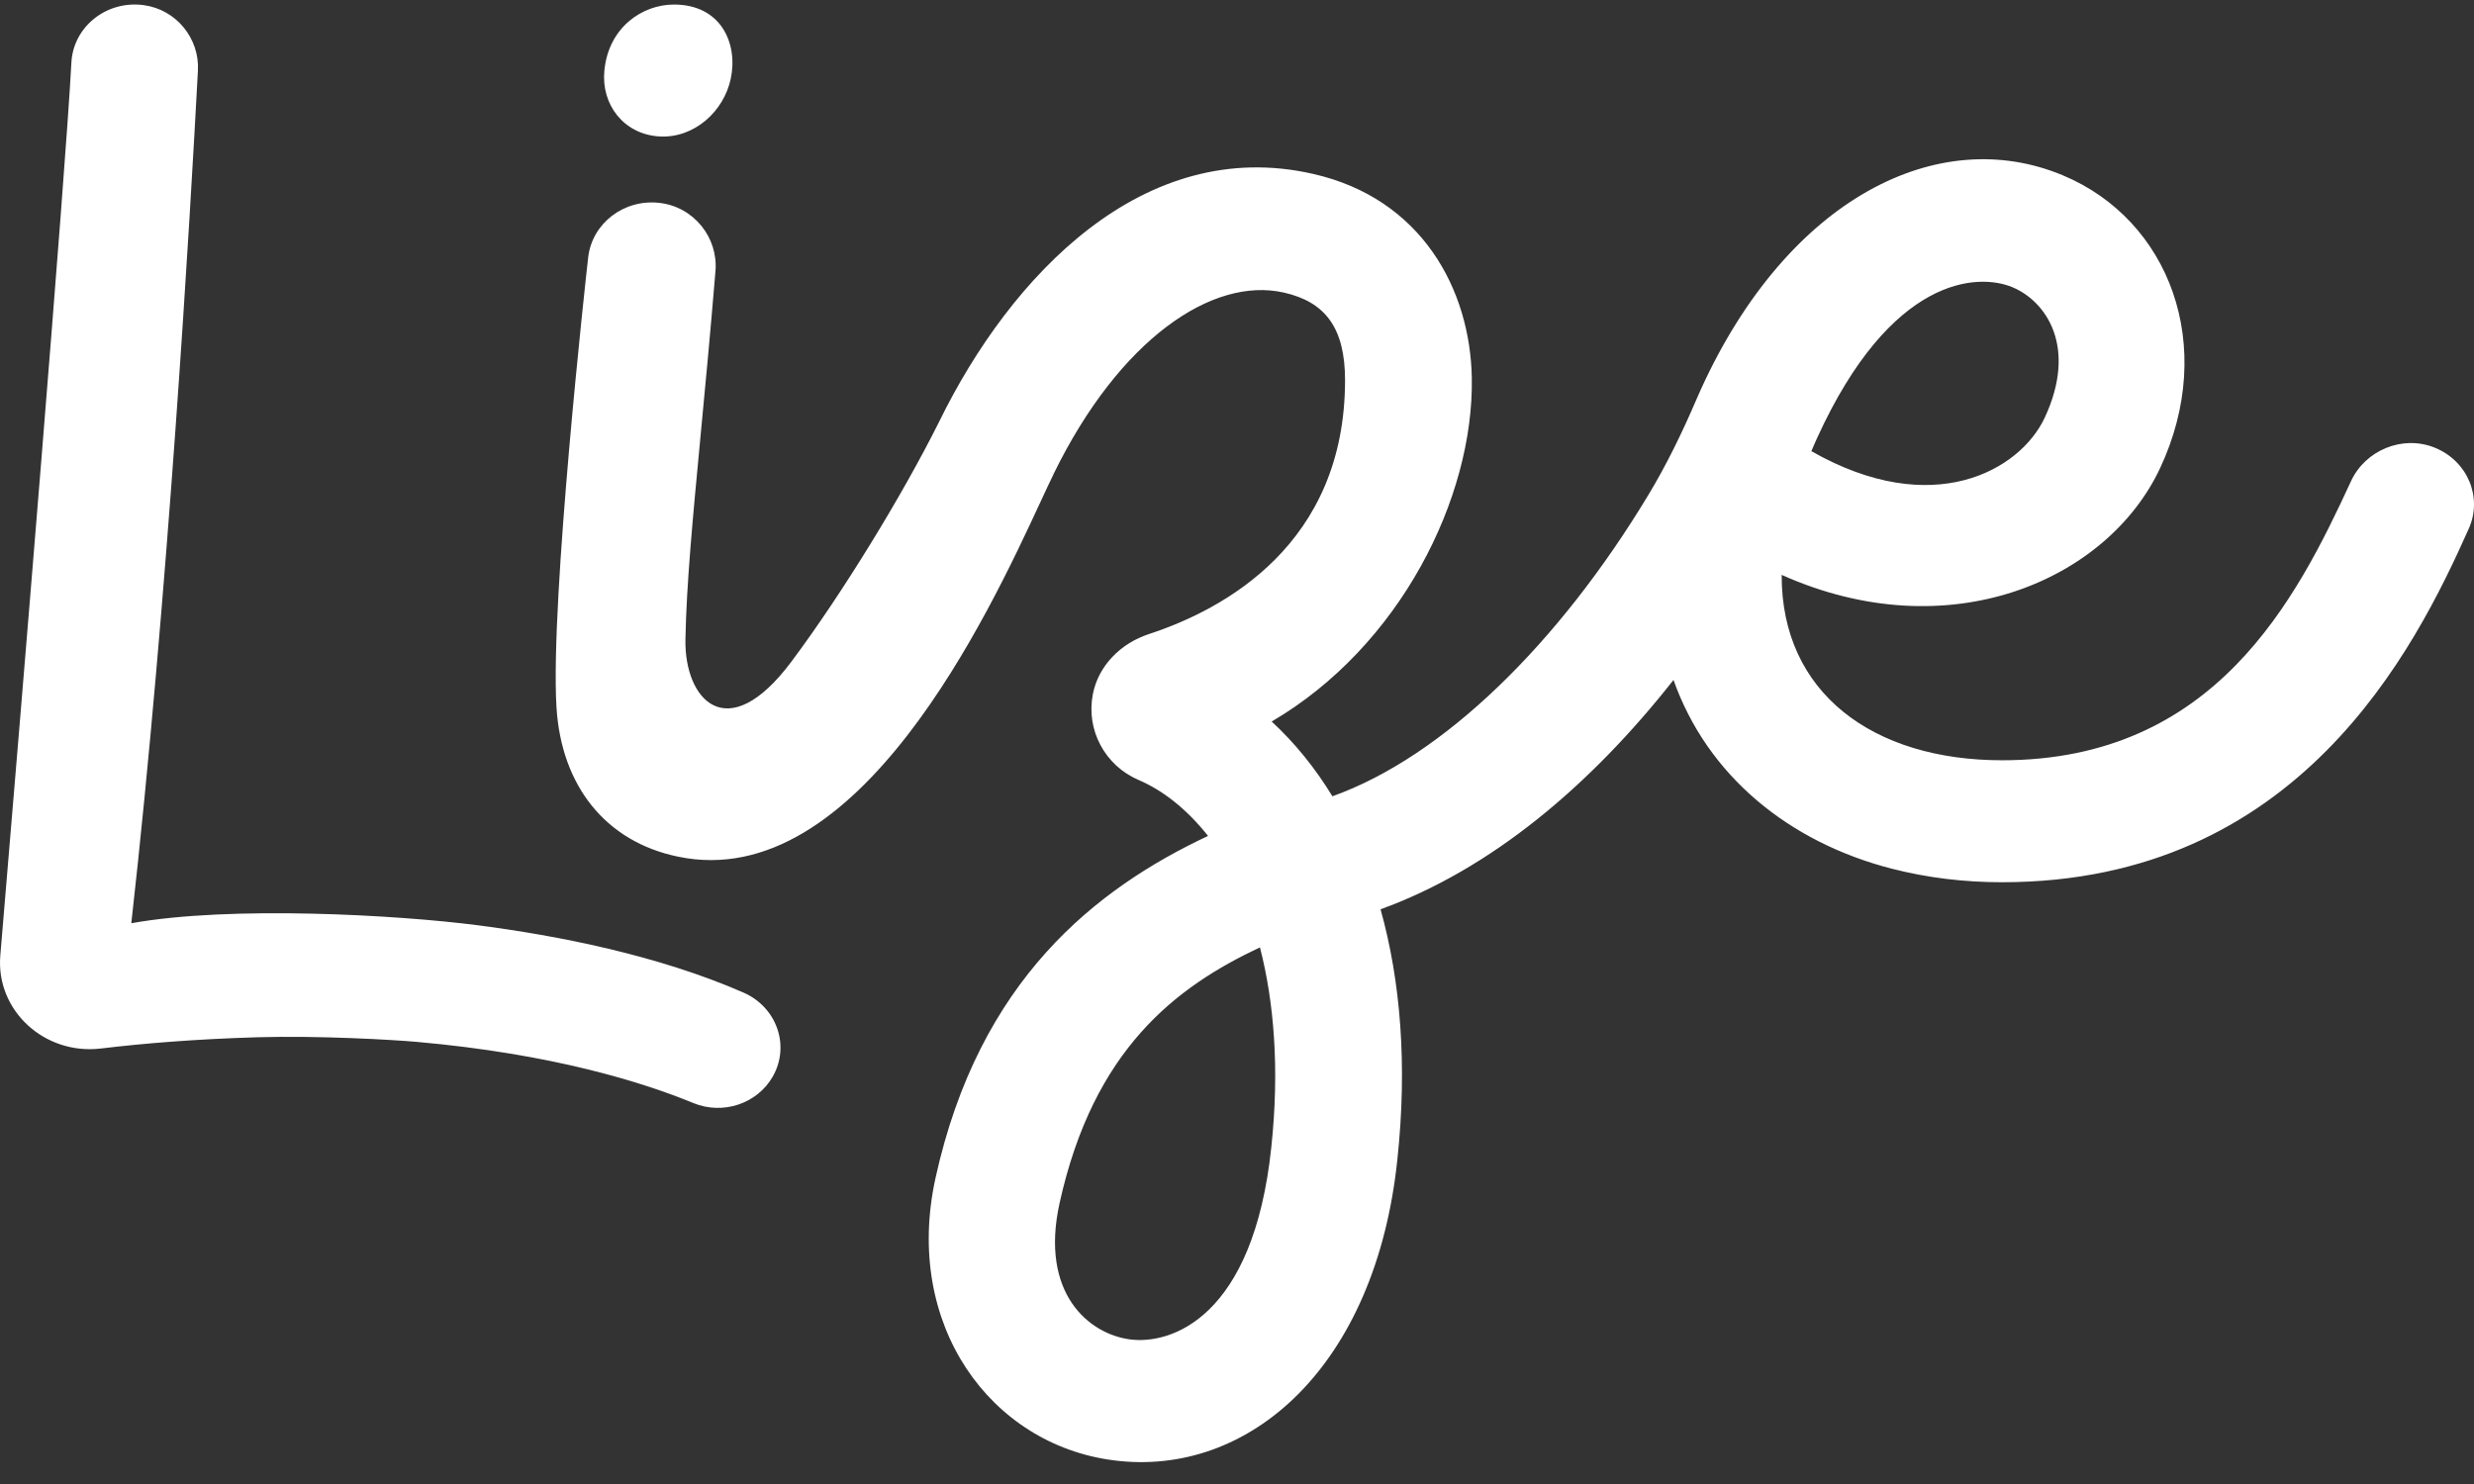 <svg width="40" height="24" viewBox="0 0 80 48" fill="none" xmlns="http://www.w3.org/2000/svg">
<rect x="0" y="0" width="80" height="48" fill="#333333" stroke="none"/>
<path fill-rule="evenodd" clip-rule="evenodd" d="M15.446 29.927C18.021 30.26 21.275 30.895 24.039 32.104C25.12 32.576 25.559 33.827 24.985 34.827C24.482 35.702 23.374 36.071 22.418 35.677C20.782 35.004 17.863 34.088 13.47 33.699C12.697 33.63 10.297 33.492 8.322 33.55C6.347 33.608 4.636 33.748 3.269 33.913C1.438 34.136 -0.14 32.68 0.01 30.908C0.653 23.27 2.111 5.78 2.309 2.017C2.371 0.872 3.437 0.003 4.647 0.166C5.707 0.31 6.455 1.249 6.4 2.28C6.147 7.052 5.429 19.337 4.246 29.862C7.469 29.282 12.872 29.594 15.446 29.927ZM21.317 4.413C22.443 4.482 23.409 3.605 23.631 2.54C23.868 1.41 23.321 0.147 21.793 0.147C20.771 0.147 19.677 0.884 19.543 2.284C19.435 3.38 20.169 4.343 21.317 4.413ZM78.734 14.481C77.689 14.056 76.484 14.565 76.023 15.563C74.254 19.396 71.621 24.591 64.737 24.591C60.561 24.591 57.597 22.405 57.613 18.595C63.023 21.016 68.141 18.776 69.848 15.146C71.701 11.187 70.151 7.11 66.703 5.67C62.686 3.991 57.824 6.401 55.004 12.585C54.949 12.704 54.896 12.823 54.847 12.941C54.395 13.992 53.896 15.023 53.304 16.006C50.398 20.826 46.659 24.479 43.085 25.756C42.526 24.838 41.865 24.024 41.121 23.338C45.27 20.909 47.657 16.107 47.593 12.234C47.546 9.369 45.977 6.42 42.457 5.624C36.98 4.375 32.678 8.918 30.368 13.641C29.187 16.009 27.233 19.205 25.585 21.409C23.504 24.189 22.13 22.619 22.164 20.689C22.197 18.9 22.399 16.781 22.657 14.061C22.805 12.508 22.971 10.759 23.136 8.764C23.225 7.682 22.432 6.682 21.312 6.561C20.171 6.436 19.151 7.224 19.021 8.313C18.954 8.882 17.786 19.453 17.994 22.868C18.147 25.414 19.583 27.224 21.922 27.708C27.755 28.929 31.977 19.828 33.631 16.265C33.809 15.879 33.958 15.559 34.075 15.323L33.953 15.267L34.074 15.321C36.204 10.969 39.21 8.938 41.518 9.464C42.849 9.764 43.494 10.601 43.494 12.295C43.494 17.611 39.571 19.716 37.151 20.509C36.236 20.809 35.52 21.533 35.34 22.447C35.11 23.61 35.73 24.764 36.82 25.229C37.588 25.559 38.359 26.149 39.064 27.038C35.429 28.747 31.657 31.702 30.249 38.111C29.209 42.863 32.036 46.719 35.999 47.233C40.405 47.805 44.488 44.187 45.186 37.502C45.511 34.455 45.292 31.737 44.642 29.411C48.22 28.113 51.427 25.406 54.115 21.993C55.213 25.094 57.852 27.245 61.177 28.099C62.319 28.392 63.516 28.536 64.735 28.536C74.309 28.536 78.077 21.038 79.833 17.095C80.282 16.086 79.797 14.913 78.734 14.481ZM58.757 14.171C61.149 8.922 63.957 8.824 65.072 9.289C66.177 9.75 67.183 11.234 66.115 13.518C65.318 15.211 62.5 16.832 58.573 14.593C58.629 14.463 58.654 14.403 58.667 14.373C58.677 14.351 58.68 14.344 58.683 14.337C58.685 14.333 58.686 14.33 58.688 14.325C58.695 14.31 58.709 14.277 58.757 14.171ZM41.11 37.102C40.533 42.631 37.86 43.495 36.546 43.324C35.207 43.151 33.623 41.831 34.26 38.927C35.36 33.925 38.038 31.915 40.742 30.643C41.198 32.406 41.378 34.583 41.11 37.102Z" fill="white"/>
</svg>
